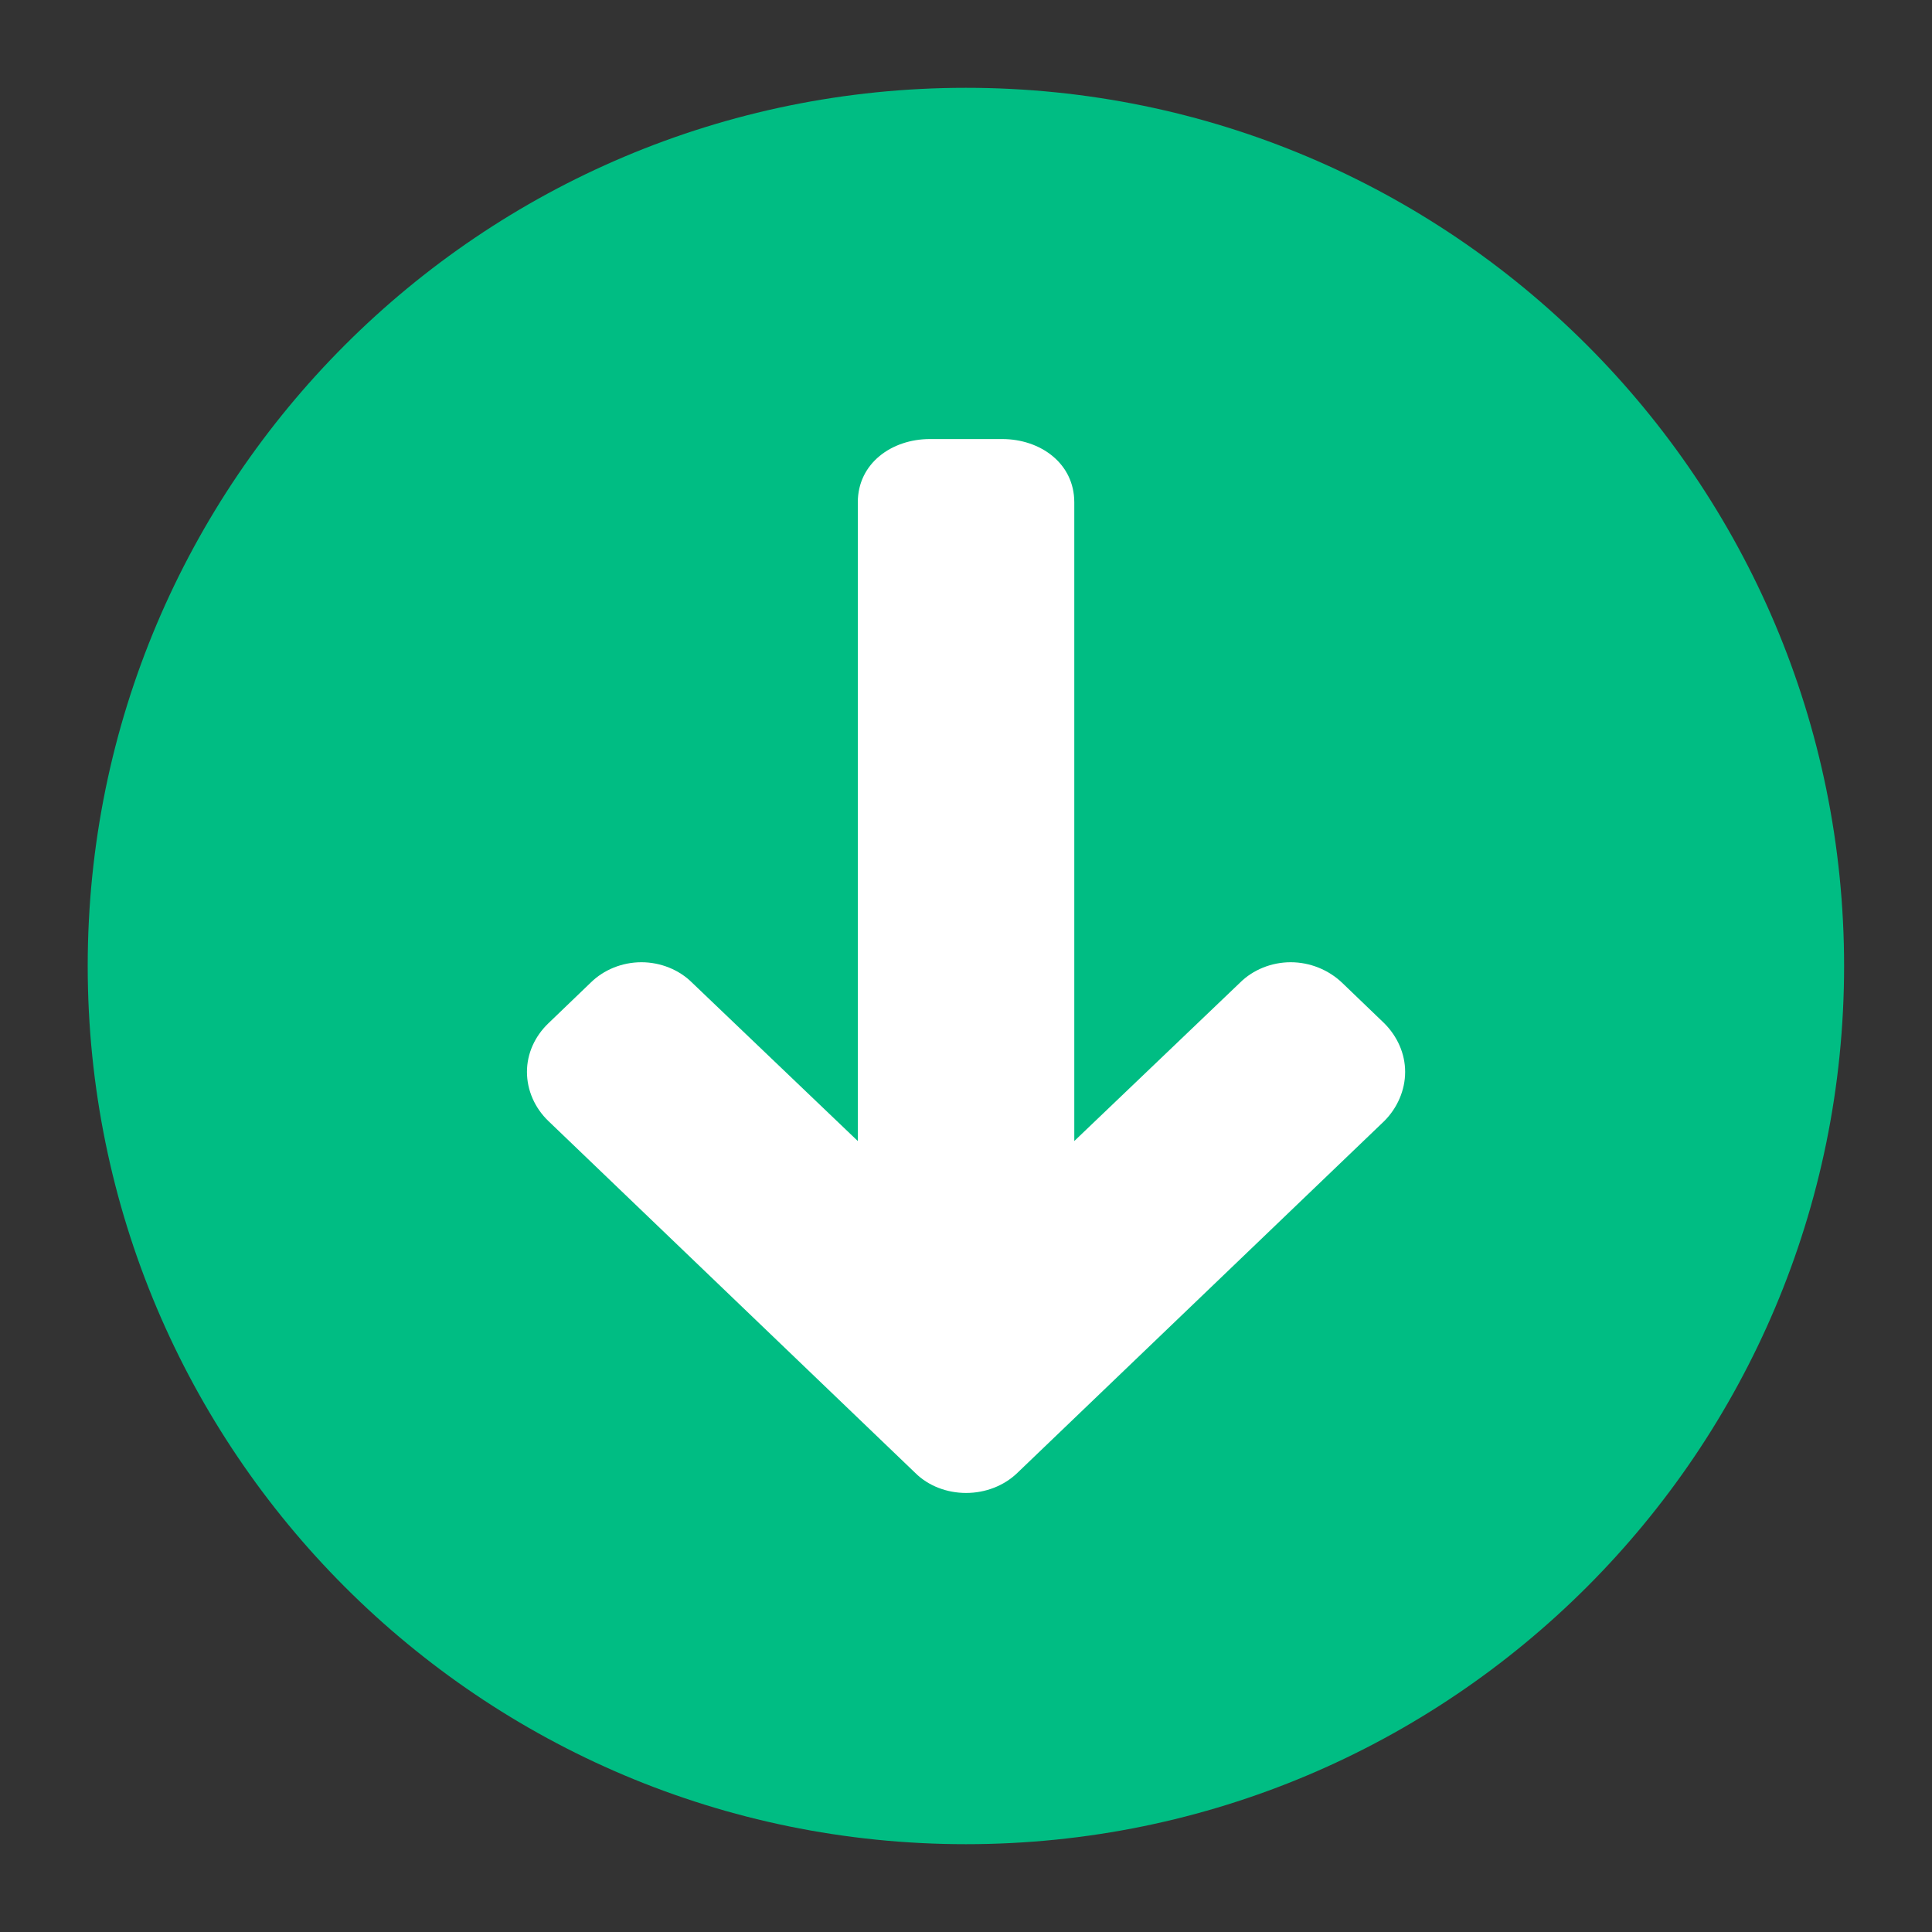 <svg width="20" height="20" viewBox="0 0 20 20" fill="none" xmlns="http://www.w3.org/2000/svg">
<rect x="0" y="0" width="20" height="20" fill="#333333" stroke="none"/>
<path fill-rule="evenodd" clip-rule="evenodd" d="M9.999 0.909C15.02 0.909 19.09 4.979 19.09 10C19.09 15.021 15.02 19.091 9.999 19.091C4.978 19.091 0.908 15.021 0.908 10C0.908 4.979 4.978 0.909 9.999 0.909Z" fill="#00BD83"/>
<path d="M14.546 11.096C14.546 10.906 14.464 10.727 14.33 10.593L13.893 10.173C13.752 10.039 13.56 9.961 13.361 9.961C13.163 9.961 12.97 10.039 12.836 10.173L11.121 11.812V5.2C11.121 4.797 10.771 4.545 10.374 4.545H9.627C9.23 4.545 8.88 4.797 8.88 5.2V11.812L7.165 10.173C7.031 10.039 6.838 9.961 6.64 9.961C6.441 9.961 6.249 10.039 6.114 10.173L5.677 10.593C5.537 10.727 5.455 10.906 5.455 11.096C5.455 11.287 5.537 11.471 5.677 11.605L9.475 15.248C9.61 15.382 9.802 15.455 10.001 15.455C10.199 15.455 10.392 15.382 10.531 15.248L14.33 11.605C14.464 11.471 14.546 11.287 14.546 11.096Z" fill="white"/>
</svg>
